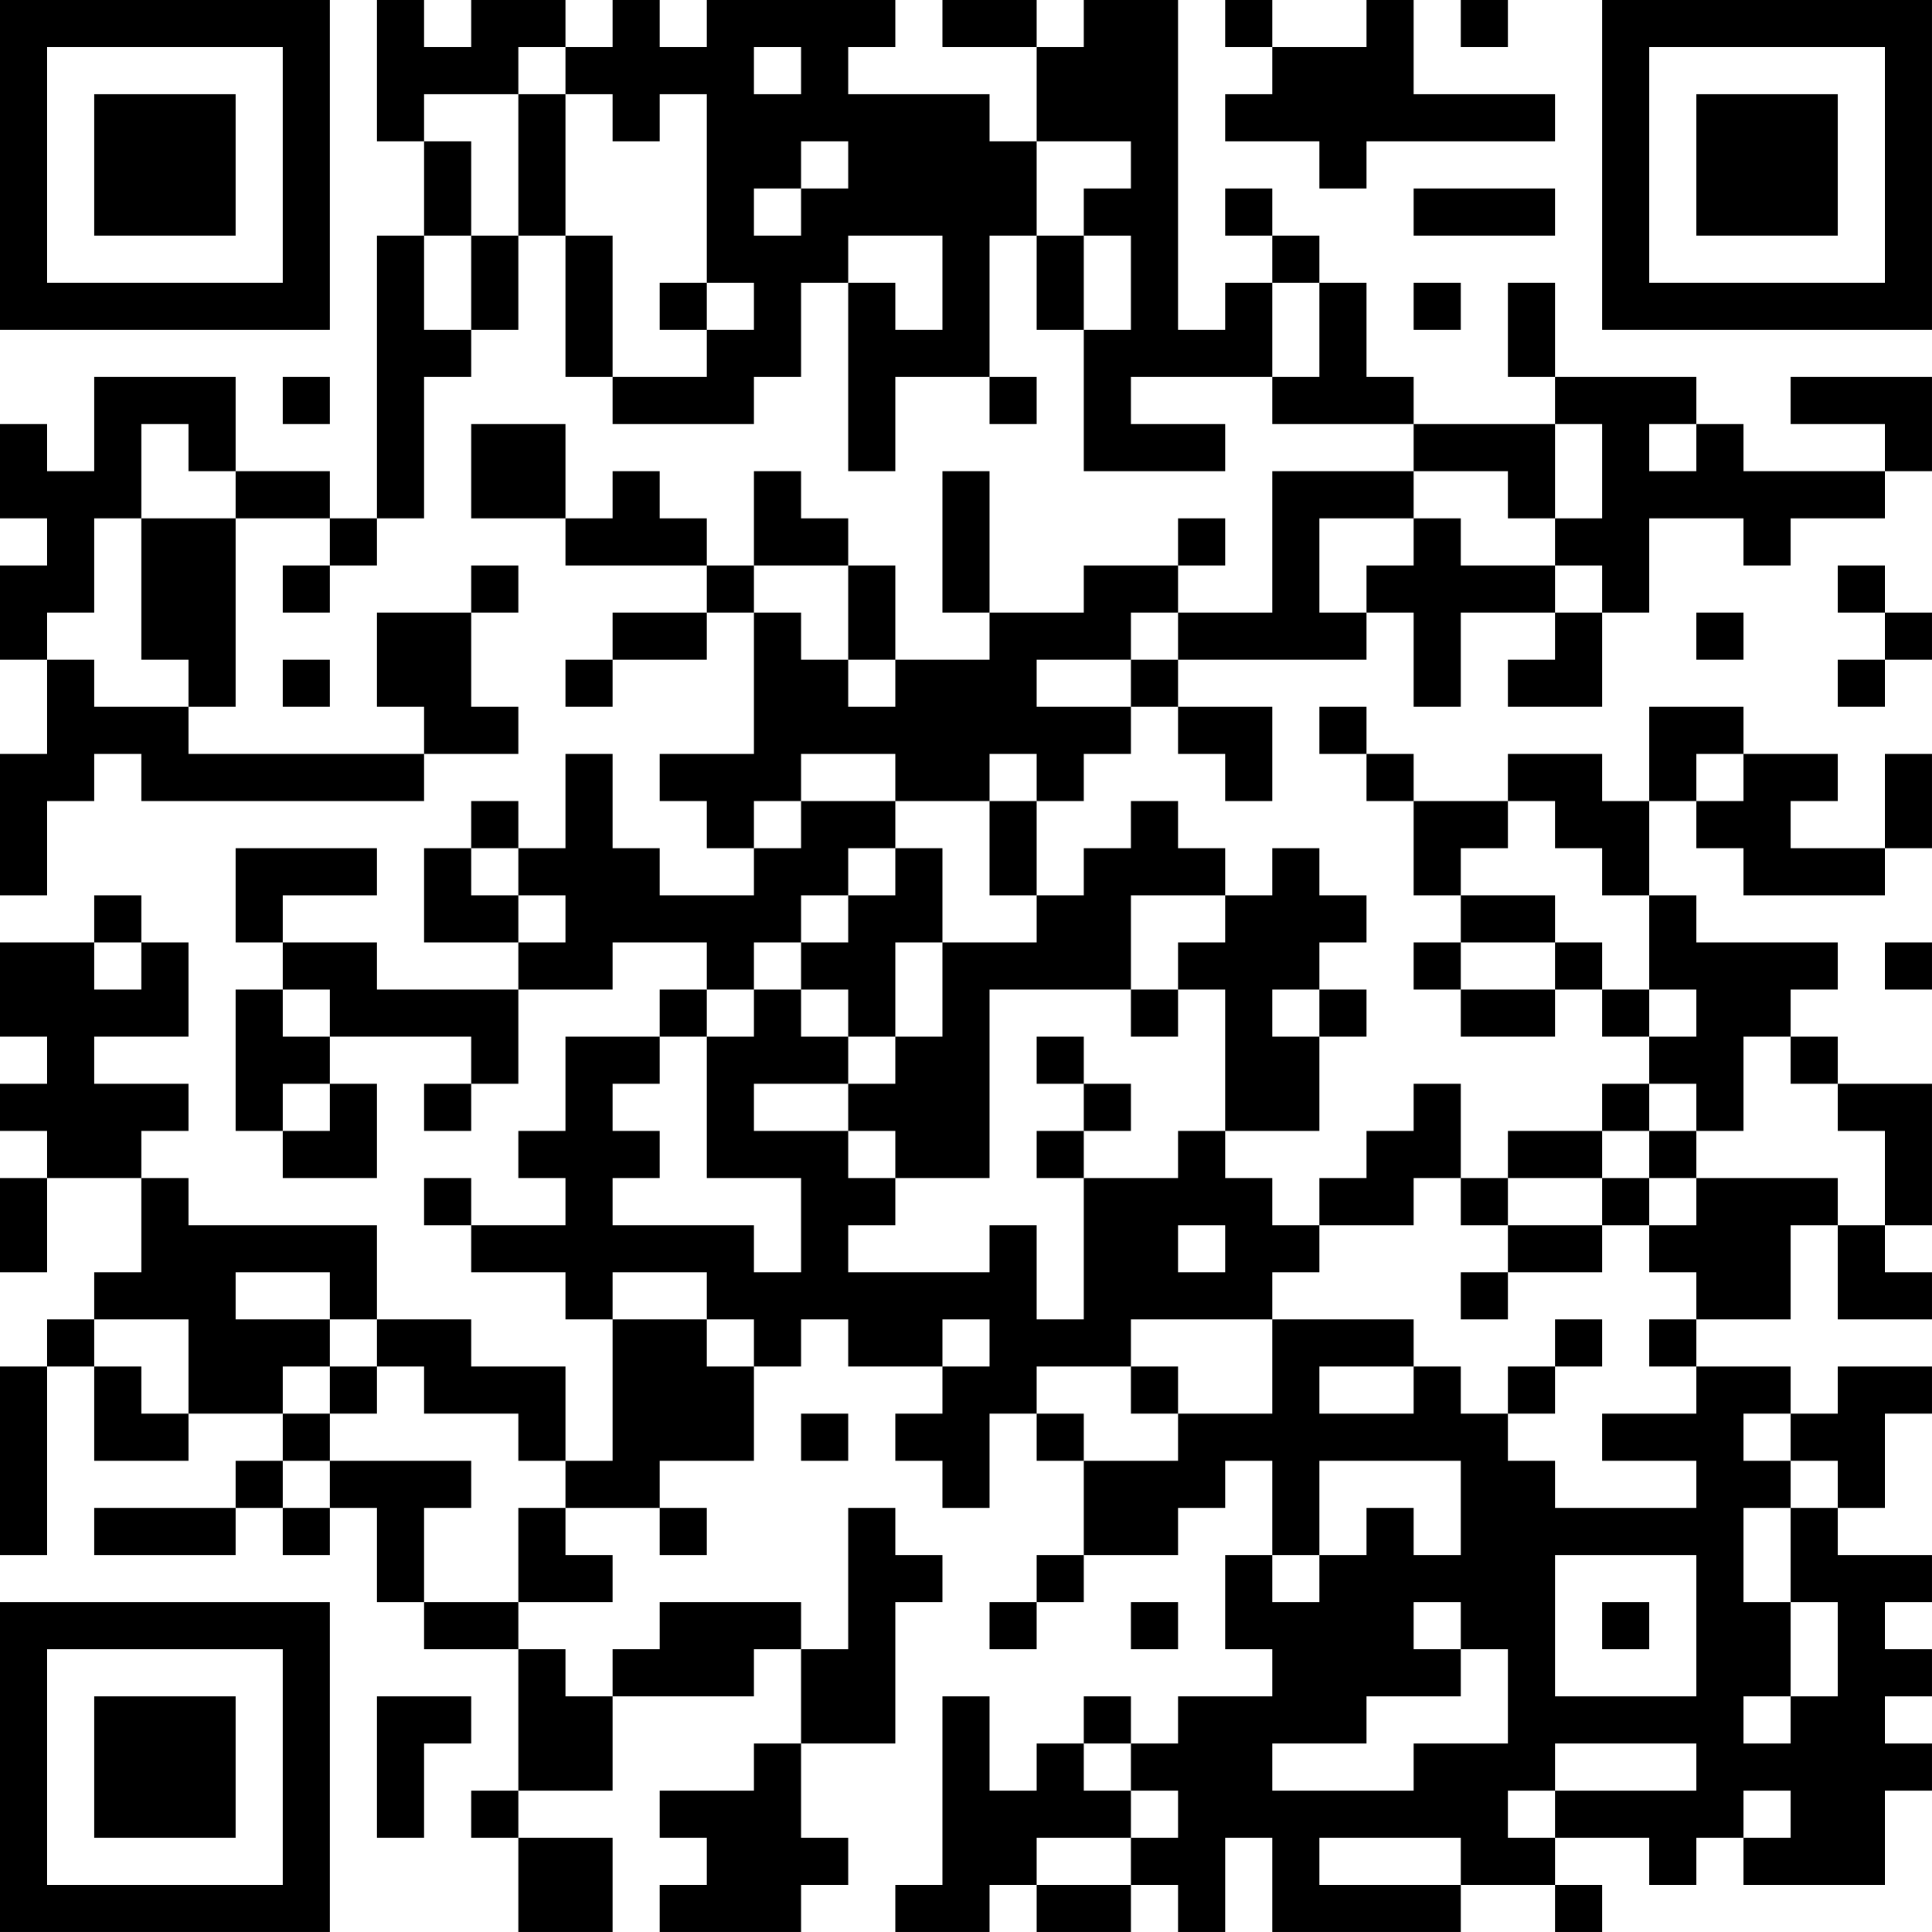 <?xml version="1.0" encoding="UTF-8"?>
<svg xmlns="http://www.w3.org/2000/svg" version="1.1" width="200" height="200" viewBox="0 0 200 200"><rect x="0" y="0" width="200" height="200" fill="#ffffff"/><g transform="scale(4.878)"><g transform="translate(0,0)"><path fill-rule="evenodd" d="M8 0L8 3L9 3L9 5L8 5L8 11L7 11L7 10L5 10L5 8L2 8L2 10L1 10L1 9L0 9L0 11L1 11L1 12L0 12L0 14L1 14L1 16L0 16L0 19L1 19L1 17L2 17L2 16L3 16L3 17L9 17L9 16L11 16L11 15L10 15L10 13L11 13L11 12L10 12L10 13L8 13L8 15L9 15L9 16L4 16L4 15L5 15L5 11L7 11L7 12L6 12L6 13L7 13L7 12L8 12L8 11L9 11L9 8L10 8L10 7L11 7L11 5L12 5L12 8L13 8L13 9L16 9L16 8L17 8L17 6L18 6L18 10L19 10L19 8L21 8L21 9L22 9L22 8L21 8L21 5L22 5L22 7L23 7L23 10L26 10L26 9L24 9L24 8L27 8L27 9L30 9L30 10L27 10L27 13L25 13L25 12L26 12L26 11L25 11L25 12L23 12L23 13L21 13L21 10L20 10L20 13L21 13L21 14L19 14L19 12L18 12L18 11L17 11L17 10L16 10L16 12L15 12L15 11L14 11L14 10L13 10L13 11L12 11L12 9L10 9L10 11L12 11L12 12L15 12L15 13L13 13L13 14L12 14L12 15L13 15L13 14L15 14L15 13L16 13L16 16L14 16L14 17L15 17L15 18L16 18L16 19L14 19L14 18L13 18L13 16L12 16L12 18L11 18L11 17L10 17L10 18L9 18L9 20L11 20L11 21L8 21L8 20L6 20L6 19L8 19L8 18L5 18L5 20L6 20L6 21L5 21L5 24L6 24L6 25L8 25L8 23L7 23L7 22L10 22L10 23L9 23L9 24L10 24L10 23L11 23L11 21L13 21L13 20L15 20L15 21L14 21L14 22L12 22L12 24L11 24L11 25L12 25L12 26L10 26L10 25L9 25L9 26L10 26L10 27L12 27L12 28L13 28L13 31L12 31L12 29L10 29L10 28L8 28L8 26L4 26L4 25L3 25L3 24L4 24L4 23L2 23L2 22L4 22L4 20L3 20L3 19L2 19L2 20L0 20L0 22L1 22L1 23L0 23L0 24L1 24L1 25L0 25L0 27L1 27L1 25L3 25L3 27L2 27L2 28L1 28L1 29L0 29L0 33L1 33L1 29L2 29L2 31L4 31L4 30L6 30L6 31L5 31L5 32L2 32L2 33L5 33L5 32L6 32L6 33L7 33L7 32L8 32L8 34L9 34L9 35L11 35L11 38L10 38L10 39L11 39L11 41L13 41L13 39L11 39L11 38L13 38L13 36L16 36L16 35L17 35L17 37L16 37L16 38L14 38L14 39L15 39L15 40L14 40L14 41L17 41L17 40L18 40L18 39L17 39L17 37L19 37L19 34L20 34L20 33L19 33L19 32L18 32L18 35L17 35L17 34L14 34L14 35L13 35L13 36L12 36L12 35L11 35L11 34L13 34L13 33L12 33L12 32L14 32L14 33L15 33L15 32L14 32L14 31L16 31L16 29L17 29L17 28L18 28L18 29L20 29L20 30L19 30L19 31L20 31L20 32L21 32L21 30L22 30L22 31L23 31L23 33L22 33L22 34L21 34L21 35L22 35L22 34L23 34L23 33L25 33L25 32L26 32L26 31L27 31L27 33L26 33L26 35L27 35L27 36L25 36L25 37L24 37L24 36L23 36L23 37L22 37L22 38L21 38L21 36L20 36L20 40L19 40L19 41L21 41L21 40L22 40L22 41L24 41L24 40L25 40L25 41L26 41L26 39L27 39L27 41L31 41L31 40L33 40L33 41L34 41L34 40L33 40L33 39L35 39L35 40L36 40L36 39L37 39L37 40L40 40L40 38L41 38L41 37L40 37L40 36L41 36L41 35L40 35L40 34L41 34L41 33L39 33L39 32L40 32L40 30L41 30L41 29L39 29L39 30L38 30L38 29L36 29L36 28L38 28L38 26L39 26L39 28L41 28L41 27L40 27L40 26L41 26L41 23L39 23L39 22L38 22L38 21L39 21L39 20L36 20L36 19L35 19L35 17L36 17L36 18L37 18L37 19L40 19L40 18L41 18L41 16L40 16L40 18L38 18L38 17L39 17L39 16L37 16L37 15L35 15L35 17L34 17L34 16L32 16L32 17L30 17L30 16L29 16L29 15L28 15L28 16L29 16L29 17L30 17L30 19L31 19L31 20L30 20L30 21L31 21L31 22L33 22L33 21L34 21L34 22L35 22L35 23L34 23L34 24L32 24L32 25L31 25L31 23L30 23L30 24L29 24L29 25L28 25L28 26L27 26L27 25L26 25L26 24L28 24L28 22L29 22L29 21L28 21L28 20L29 20L29 19L28 19L28 18L27 18L27 19L26 19L26 18L25 18L25 17L24 17L24 18L23 18L23 19L22 19L22 17L23 17L23 16L24 16L24 15L25 15L25 16L26 16L26 17L27 17L27 15L25 15L25 14L29 14L29 13L30 13L30 15L31 15L31 13L33 13L33 14L32 14L32 15L34 15L34 13L35 13L35 11L37 11L37 12L38 12L38 11L40 11L40 10L41 10L41 8L38 8L38 9L40 9L40 10L37 10L37 9L36 9L36 8L33 8L33 6L32 6L32 8L33 8L33 9L30 9L30 8L29 8L29 6L28 6L28 5L27 5L27 4L26 4L26 5L27 5L27 6L26 6L26 7L25 7L25 0L23 0L23 1L22 1L22 0L20 0L20 1L22 1L22 3L21 3L21 2L18 2L18 1L19 1L19 0L15 0L15 1L14 1L14 0L13 0L13 1L12 1L12 0L10 0L10 1L9 1L9 0ZM26 0L26 1L27 1L27 2L26 2L26 3L28 3L28 4L29 4L29 3L33 3L33 2L30 2L30 0L29 0L29 1L27 1L27 0ZM31 0L31 1L32 1L32 0ZM11 1L11 2L9 2L9 3L10 3L10 5L9 5L9 7L10 7L10 5L11 5L11 2L12 2L12 5L13 5L13 8L15 8L15 7L16 7L16 6L15 6L15 2L14 2L14 3L13 3L13 2L12 2L12 1ZM16 1L16 2L17 2L17 1ZM17 3L17 4L16 4L16 5L17 5L17 4L18 4L18 3ZM22 3L22 5L23 5L23 7L24 7L24 5L23 5L23 4L24 4L24 3ZM30 4L30 5L33 5L33 4ZM18 5L18 6L19 6L19 7L20 7L20 5ZM14 6L14 7L15 7L15 6ZM27 6L27 8L28 8L28 6ZM30 6L30 7L31 7L31 6ZM6 8L6 9L7 9L7 8ZM3 9L3 11L2 11L2 13L1 13L1 14L2 14L2 15L4 15L4 14L3 14L3 11L5 11L5 10L4 10L4 9ZM33 9L33 11L32 11L32 10L30 10L30 11L28 11L28 13L29 13L29 12L30 12L30 11L31 11L31 12L33 12L33 13L34 13L34 12L33 12L33 11L34 11L34 9ZM35 9L35 10L36 10L36 9ZM16 12L16 13L17 13L17 14L18 14L18 15L19 15L19 14L18 14L18 12ZM39 12L39 13L40 13L40 14L39 14L39 15L40 15L40 14L41 14L41 13L40 13L40 12ZM24 13L24 14L22 14L22 15L24 15L24 14L25 14L25 13ZM36 13L36 14L37 14L37 13ZM6 14L6 15L7 15L7 14ZM17 16L17 17L16 17L16 18L17 18L17 17L19 17L19 18L18 18L18 19L17 19L17 20L16 20L16 21L15 21L15 22L14 22L14 23L13 23L13 24L14 24L14 25L13 25L13 26L16 26L16 27L17 27L17 25L15 25L15 22L16 22L16 21L17 21L17 22L18 22L18 23L16 23L16 24L18 24L18 25L19 25L19 26L18 26L18 27L21 27L21 26L22 26L22 28L23 28L23 25L25 25L25 24L26 24L26 21L25 21L25 20L26 20L26 19L24 19L24 21L21 21L21 25L19 25L19 24L18 24L18 23L19 23L19 22L20 22L20 20L22 20L22 19L21 19L21 17L22 17L22 16L21 16L21 17L19 17L19 16ZM36 16L36 17L37 17L37 16ZM32 17L32 18L31 18L31 19L33 19L33 20L31 20L31 21L33 21L33 20L34 20L34 21L35 21L35 22L36 22L36 21L35 21L35 19L34 19L34 18L33 18L33 17ZM10 18L10 19L11 19L11 20L12 20L12 19L11 19L11 18ZM19 18L19 19L18 19L18 20L17 20L17 21L18 21L18 22L19 22L19 20L20 20L20 18ZM2 20L2 21L3 21L3 20ZM40 20L40 21L41 21L41 20ZM6 21L6 22L7 22L7 21ZM24 21L24 22L25 22L25 21ZM27 21L27 22L28 22L28 21ZM22 22L22 23L23 23L23 24L22 24L22 25L23 25L23 24L24 24L24 23L23 23L23 22ZM37 22L37 24L36 24L36 23L35 23L35 24L34 24L34 25L32 25L32 26L31 26L31 25L30 25L30 26L28 26L28 27L27 27L27 28L24 28L24 29L22 29L22 30L23 30L23 31L25 31L25 30L27 30L27 28L30 28L30 29L28 29L28 30L30 30L30 29L31 29L31 30L32 30L32 31L33 31L33 32L36 32L36 31L34 31L34 30L36 30L36 29L35 29L35 28L36 28L36 27L35 27L35 26L36 26L36 25L39 25L39 26L40 26L40 24L39 24L39 23L38 23L38 22ZM6 23L6 24L7 24L7 23ZM35 24L35 25L34 25L34 26L32 26L32 27L31 27L31 28L32 28L32 27L34 27L34 26L35 26L35 25L36 25L36 24ZM25 26L25 27L26 27L26 26ZM5 27L5 28L7 28L7 29L6 29L6 30L7 30L7 31L6 31L6 32L7 32L7 31L10 31L10 32L9 32L9 34L11 34L11 32L12 32L12 31L11 31L11 30L9 30L9 29L8 29L8 28L7 28L7 27ZM13 27L13 28L15 28L15 29L16 29L16 28L15 28L15 27ZM2 28L2 29L3 29L3 30L4 30L4 28ZM20 28L20 29L21 29L21 28ZM33 28L33 29L32 29L32 30L33 30L33 29L34 29L34 28ZM7 29L7 30L8 30L8 29ZM24 29L24 30L25 30L25 29ZM17 30L17 31L18 31L18 30ZM37 30L37 31L38 31L38 32L37 32L37 34L38 34L38 36L37 36L37 37L38 37L38 36L39 36L39 34L38 34L38 32L39 32L39 31L38 31L38 30ZM28 31L28 33L27 33L27 34L28 34L28 33L29 33L29 32L30 32L30 33L31 33L31 31ZM33 33L33 36L36 36L36 33ZM24 34L24 35L25 35L25 34ZM30 34L30 35L31 35L31 36L29 36L29 37L27 37L27 38L30 38L30 37L32 37L32 35L31 35L31 34ZM34 34L34 35L35 35L35 34ZM8 36L8 39L9 39L9 37L10 37L10 36ZM23 37L23 38L24 38L24 39L22 39L22 40L24 40L24 39L25 39L25 38L24 38L24 37ZM33 37L33 38L32 38L32 39L33 39L33 38L36 38L36 37ZM37 38L37 39L38 39L38 38ZM28 39L28 40L31 40L31 39ZM0 0L0 7L7 7L7 0ZM1 1L1 6L6 6L6 1ZM2 2L2 5L5 5L5 2ZM34 0L34 7L41 7L41 0ZM35 1L35 6L40 6L40 1ZM36 2L36 5L39 5L39 2ZM0 34L0 41L7 41L7 34ZM1 35L1 40L6 40L6 35ZM2 36L2 39L5 39L5 36Z" fill="#000000"/></g></g></svg>

